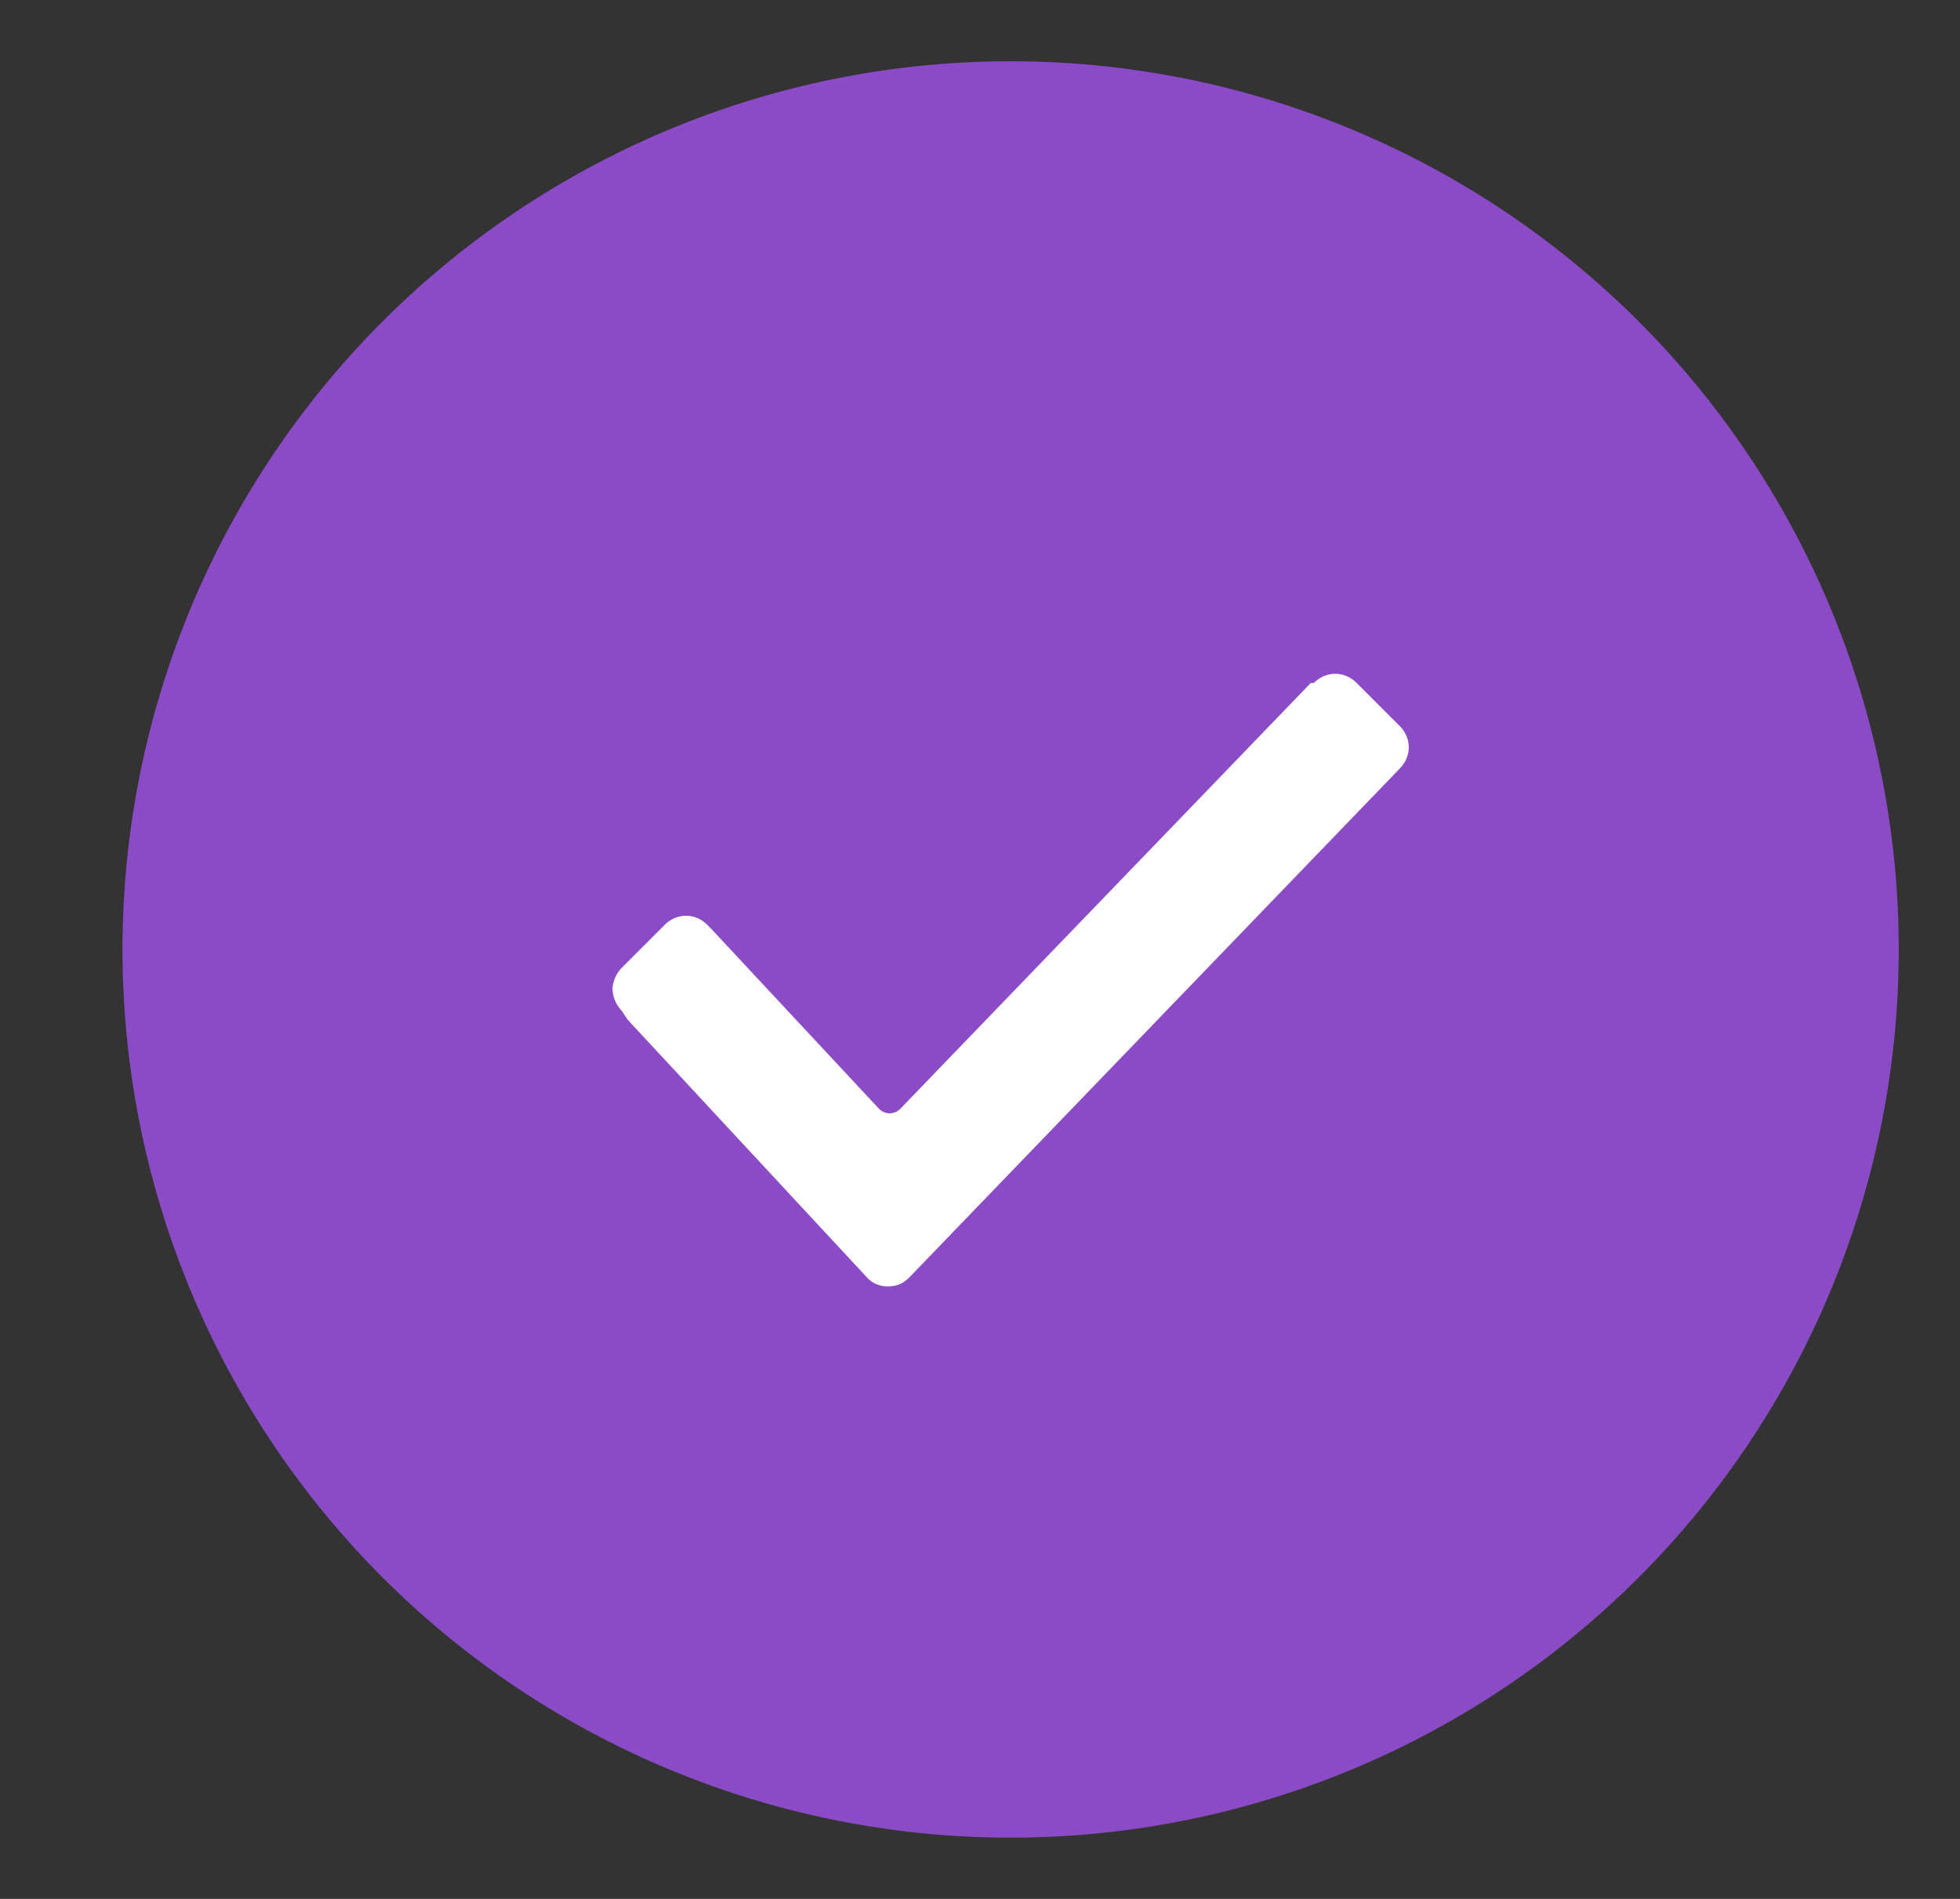<svg xmlns="http://www.w3.org/2000/svg" xmlns:xlink="http://www.w3.org/1999/xlink" width="32" height="31" viewBox="0 0 32 31"><rect x="0" y="0" width="32" height="31" fill="#333333" stroke="none"/><defs><path id="xymya" d="M95.5 15139a14.5 14.5 0 1 1 0 29 14.5 14.5 0 0 1 0-29z"/><path id="xymyb" d="M89.15 15154.5a.54.54 0 0 1-.15-.35c0-.1.05-.25.15-.35l.7-.7c.2-.2.5-.2.7 0l.05.05 2.75 2.95c.1.1.25.1.35 0l6.7-6.95h.05c.2-.2.5-.2.7 0l.7.7c.2.2.2.5 0 .7l-8 8.3c-.1.1-.2.15-.35.15a.45.45 0 0 1-.35-.15l-3.9-4.2z"/></defs><g><g transform="translate(-79 -15138)"><use fill="#8b4bc6" xlink:href="#xymya"/></g><g transform="translate(-79 -15138)"><use fill="#fff" xlink:href="#xymyb"/></g></g></svg>